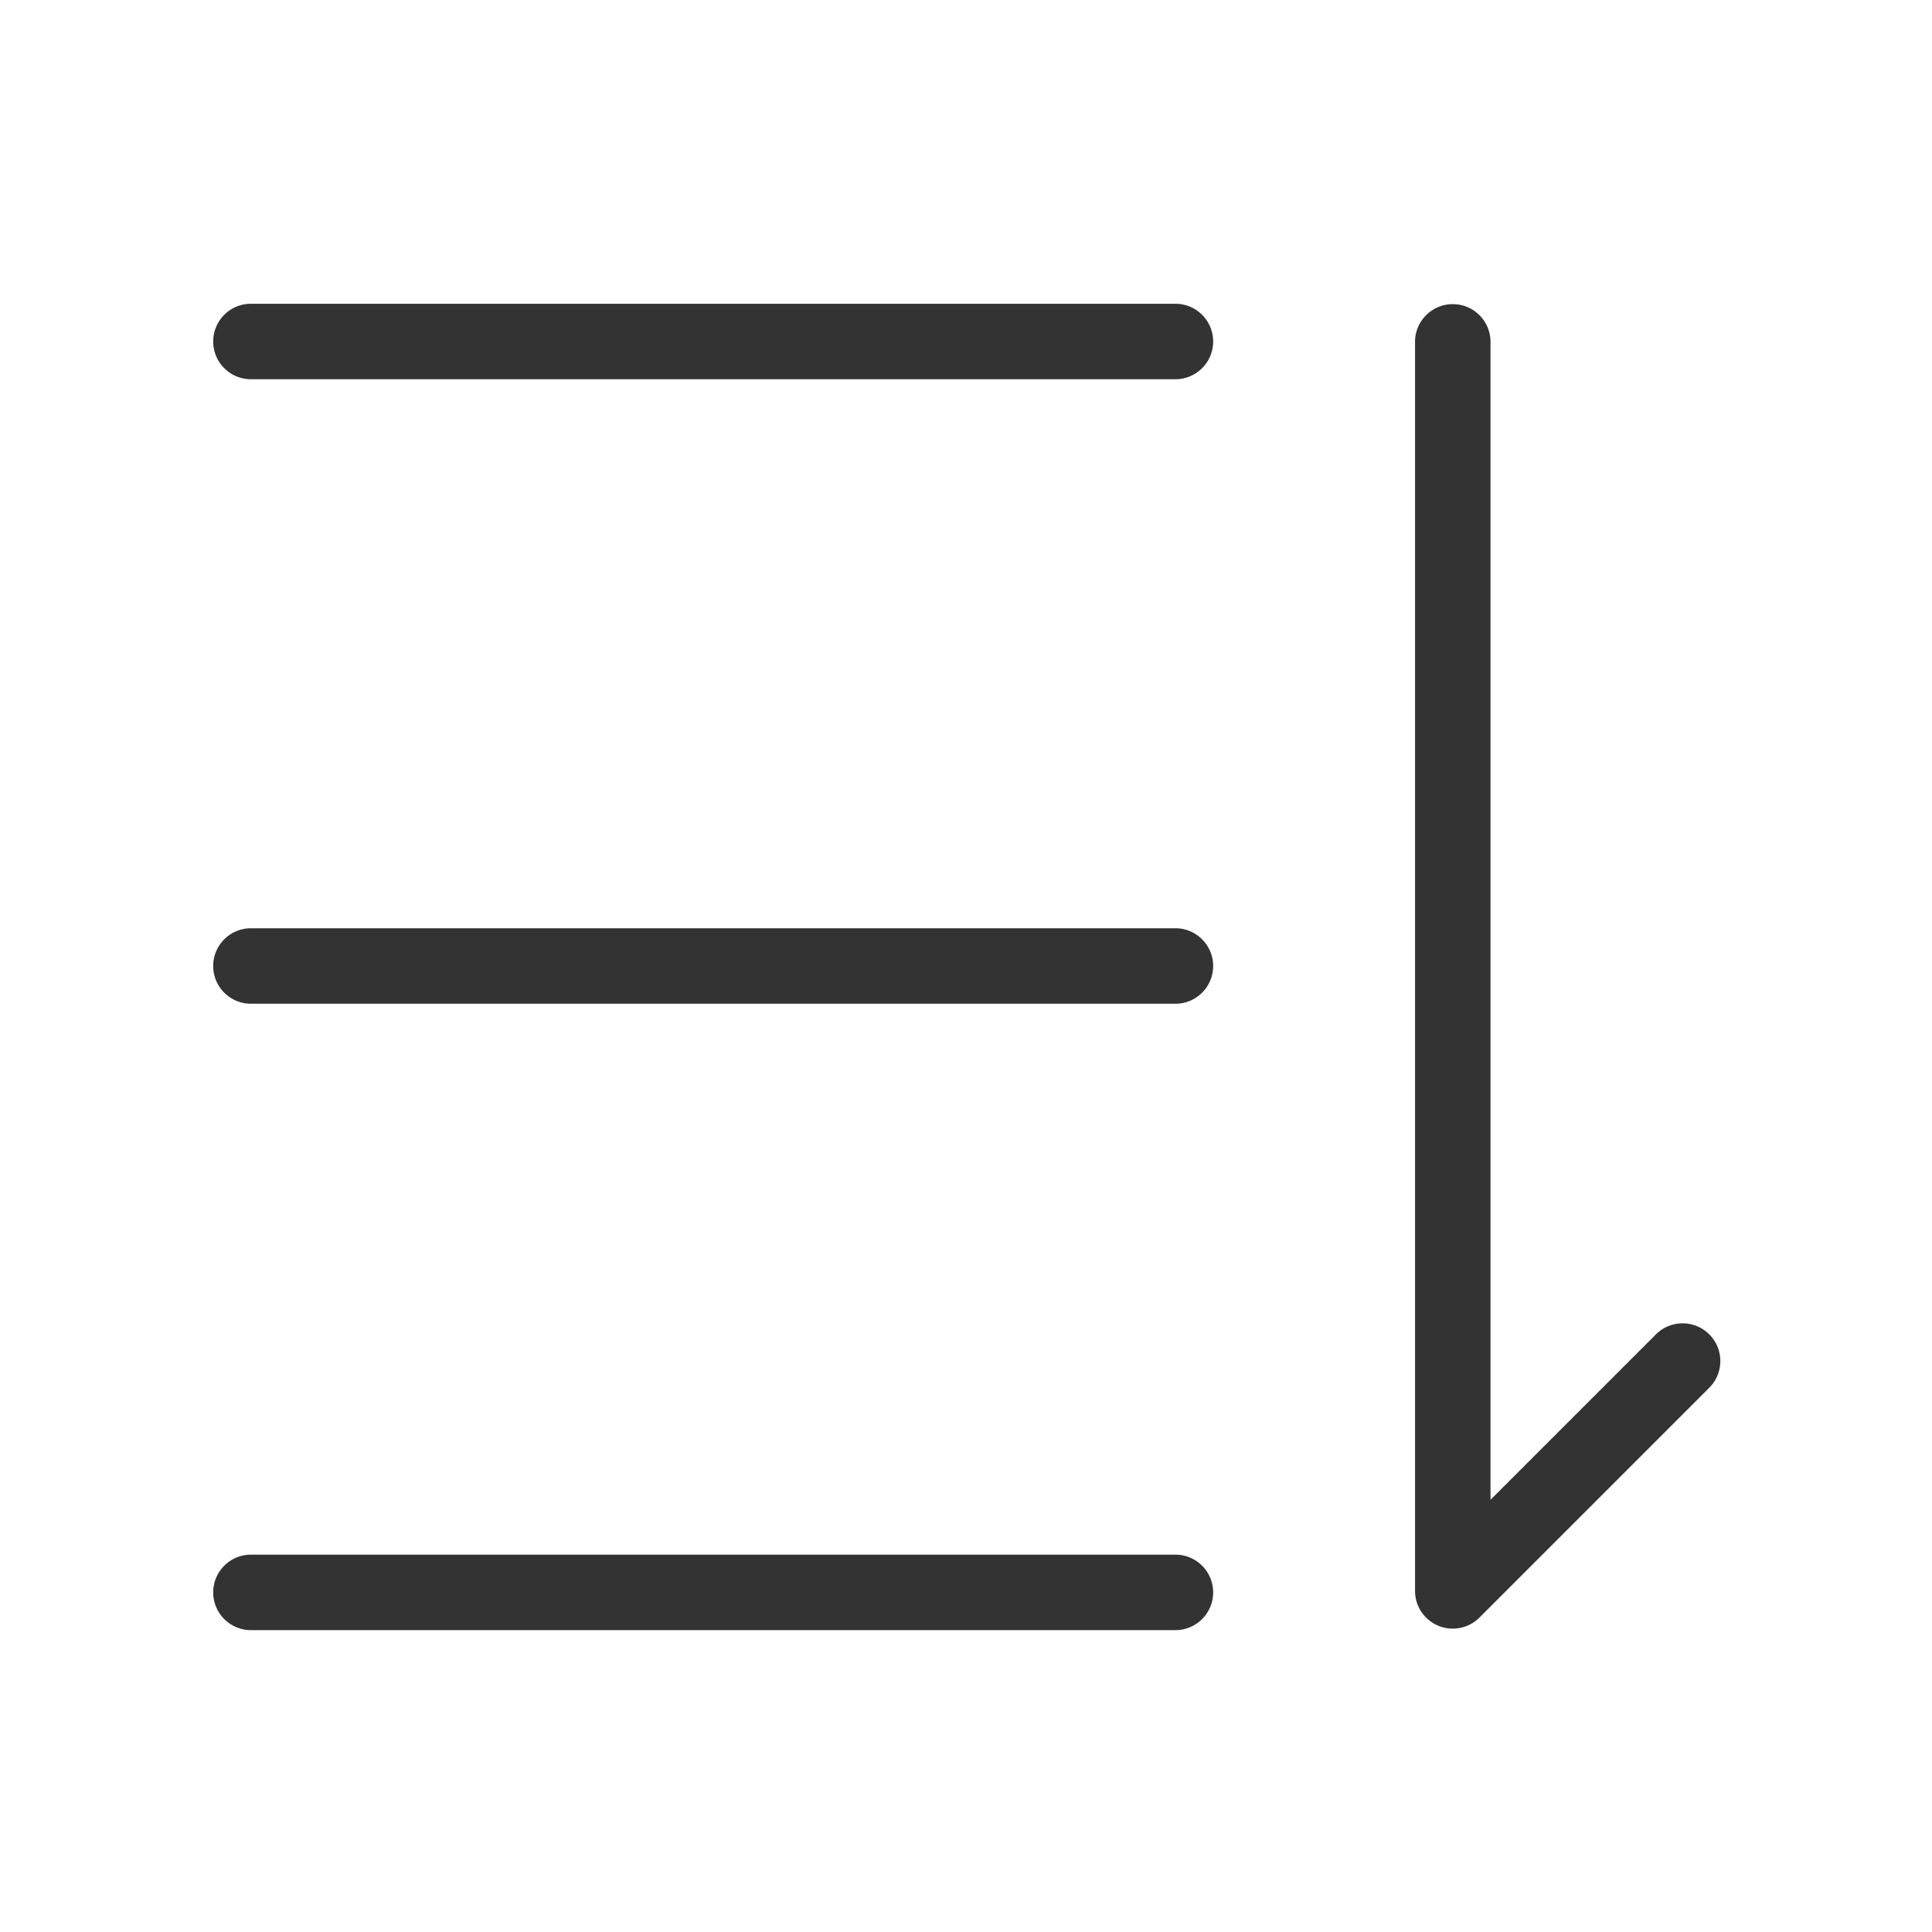 <?xml version="1.0" standalone="no"?><!DOCTYPE svg PUBLIC "-//W3C//DTD SVG 1.1//EN" "http://www.w3.org/Graphics/SVG/1.1/DTD/svg11.dtd"><svg class="icon" width="200px" height="200.00px" viewBox="0 0 1024 1024" version="1.1" xmlns="http://www.w3.org/2000/svg"><path fill="#333333" d="M770 863.205a19.94 19.94 0 0 0 14.266-5.983l0.065-0.064 121.622-121.622c7.81-7.811 7.81-20.474 0-28.285-7.81-7.81-20.473-7.81-28.284 0L790 794.921V181.205c0-10.931-8.769-19.814-19.656-19.998l-0.344-0.002c-11.046 0-20 8.954-20 20v662c0 11.045 8.954 20 20 20zM133 161h490c11.046 0 20 8.954 20 20s-8.954 20-20 20H133c-11.046 0-20-8.954-20-20s8.954-20 20-20z m0 331h490c11.046 0 20 8.954 20 20s-8.954 20-20 20H133c-11.046 0-20-8.954-20-20s8.954-20 20-20z m0 332h490c11.046 0 20 8.954 20 20s-8.954 20-20 20H133c-11.046 0-20-8.954-20-20s8.954-20 20-20z"  /></svg>